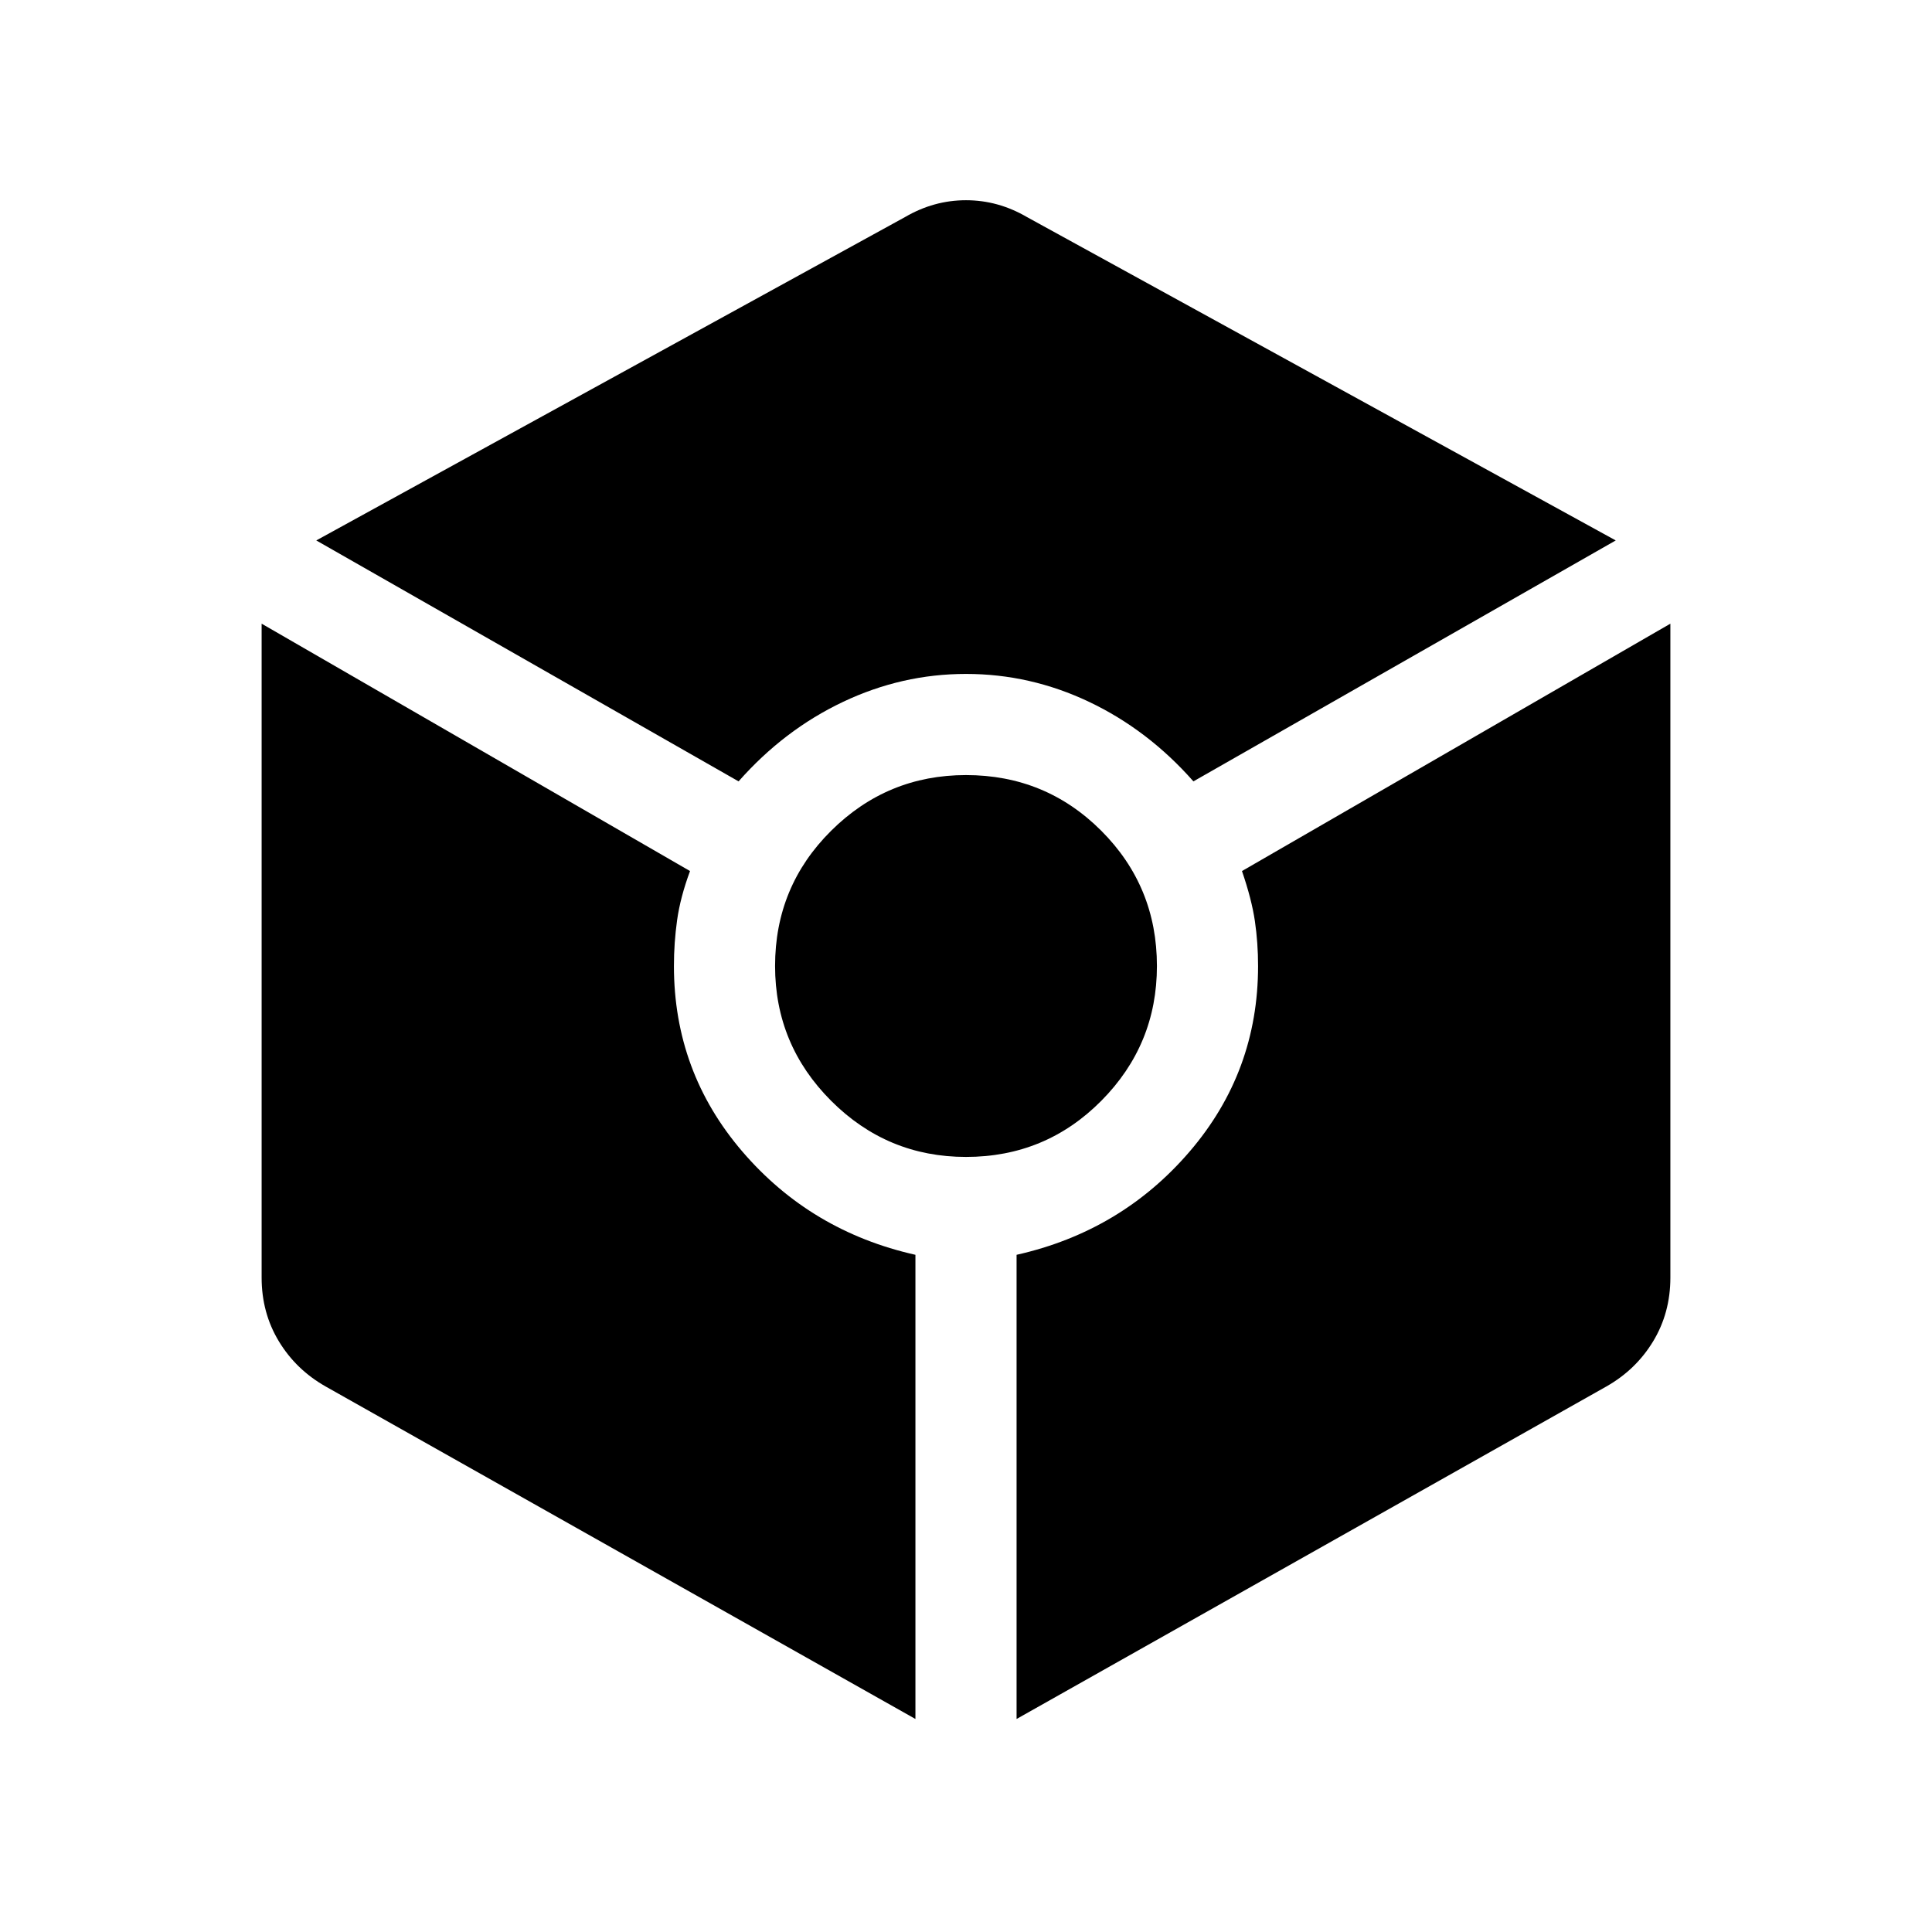 <svg xmlns="http://www.w3.org/2000/svg" height="40" viewBox="0 -960 960 960" width="40"><path d="M367-571.74q22.54-25.57 51.85-39.48 29.3-13.91 61.15-13.91 31.97 0 61.22 13.91 29.24 13.91 51.78 39.48l209.85-119.72-292.57-160.69q-14.31-8.36-30.28-8.36t-30.28 8.36L157.15-691.46 367-571.74Zm87.87 465.89v-230.64q-52-11.69-86-51.32t-34-92.19q0-11.49 1.58-22.8 1.58-11.3 6.42-24.38L130-650.1v324.92q0 17.51 8.55 31.65 8.55 14.14 23.32 22.5l293 165.18ZM480-385.13q39.54 0 67.21-27.87 27.66-27.87 27.66-67 0-39.54-27.66-67.21-27.67-27.66-67.21-27.66-39.13 0-67 27.66-27.87 27.67-27.87 67.21 0 39.13 27.87 67 27.87 27.87 67 27.87Zm25.13 279.28 293-165.18q14.77-8.36 23.32-22.5t8.55-31.65V-650.1L617.13-527.18q4.84 14.08 6.42 24.88 1.58 10.81 1.58 22.3 0 52.56-34 92.19-34 39.63-86 51.32v230.64Z"/></svg>